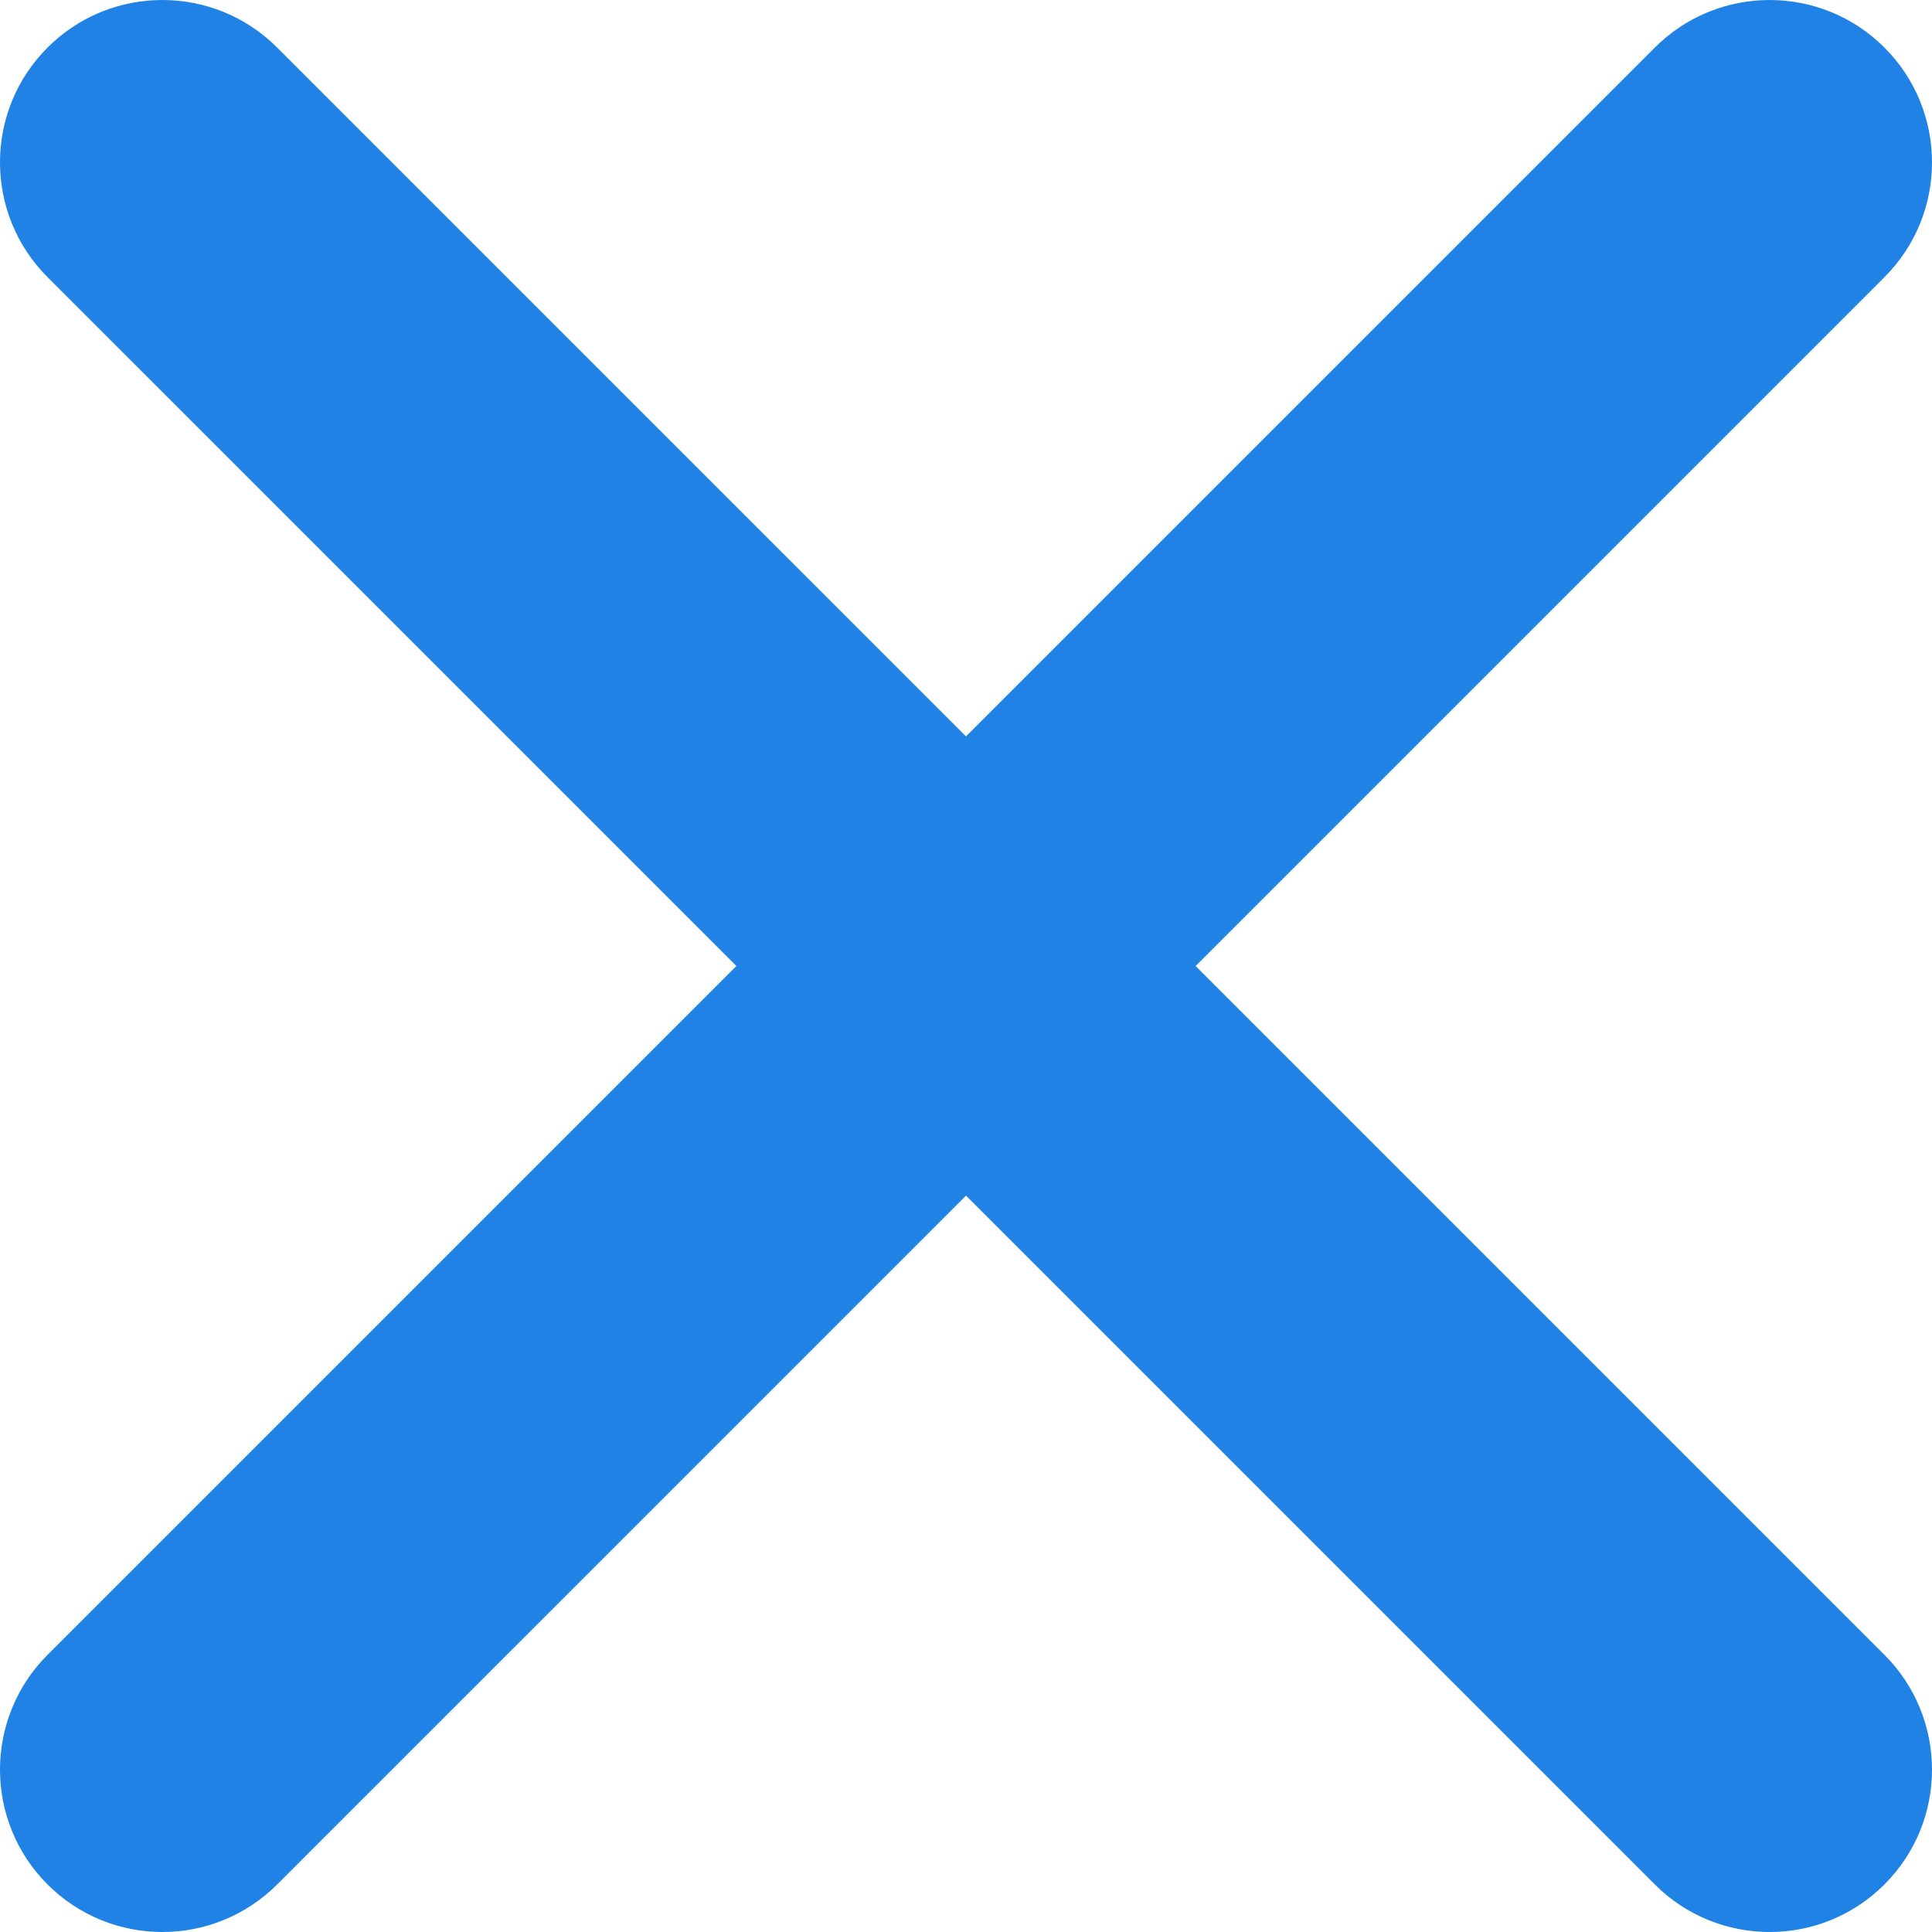 <?xml version="1.0" encoding="UTF-8"?>
<!DOCTYPE svg PUBLIC "-//W3C//DTD SVG 1.1//EN" "http://www.w3.org/Graphics/SVG/1.1/DTD/svg11.dtd">
<!-- Creator: CorelDRAW 2017 -->
<svg xmlns="http://www.w3.org/2000/svg" xml:space="preserve" width="5.333in" height="5.333in" version="1.1" style="shape-rendering:geometricPrecision; text-rendering:geometricPrecision; image-rendering:optimizeQuality; fill-rule:evenodd; clip-rule:evenodd"
viewBox="0 0 4968.7 4968.69"
 xmlns:xlink="http://www.w3.org/1999/xlink">
 <defs>
  <style type="text/css">
   <![CDATA[
    .fil0 {fill:#1F82E4}
   ]]>
  </style>
 </defs>
 <g id="Layer_x0020_1">
  <g id="_1699804986496">
   <g id="Close">
    <path class="fil0" d="M3074.87 2484.36l1771.52 -1771.52c163.07,-163.07 163.07,-427.46 0,-590.51 -163.07,-163.07 -427.44,-163.07 -590.51,0l-1771.54 1771.55 -1771.55 -1771.57c-163.07,-163.07 -427.44,-163.07 -590.51,0 -163.05,163.07 -163.05,427.46 0,590.51l1771.55 1771.52 -1771.55 1771.55c-163.05,163.07 -163.05,427.46 0,590.51 163.07,163.07 427.44,163.07 590.51,0l1771.55 -1771.55 1771.54 1771.55c163.05,163.07 427.44,163.07 590.51,0 163.07,-163.07 163.07,-427.44 0,-590.51l-1771.52 -1771.52z"/>
   </g>
   <g>
   </g>
   <g>
   </g>
   <g>
   </g>
   <g>
   </g>
   <g>
   </g>
   <g>
   </g>
   <g>
   </g>
   <g>
   </g>
   <g>
   </g>
   <g>
   </g>
   <g>
   </g>
   <g>
   </g>
   <g>
   </g>
   <g>
   </g>
   <g>
   </g>
  </g>
 </g>
</svg>
